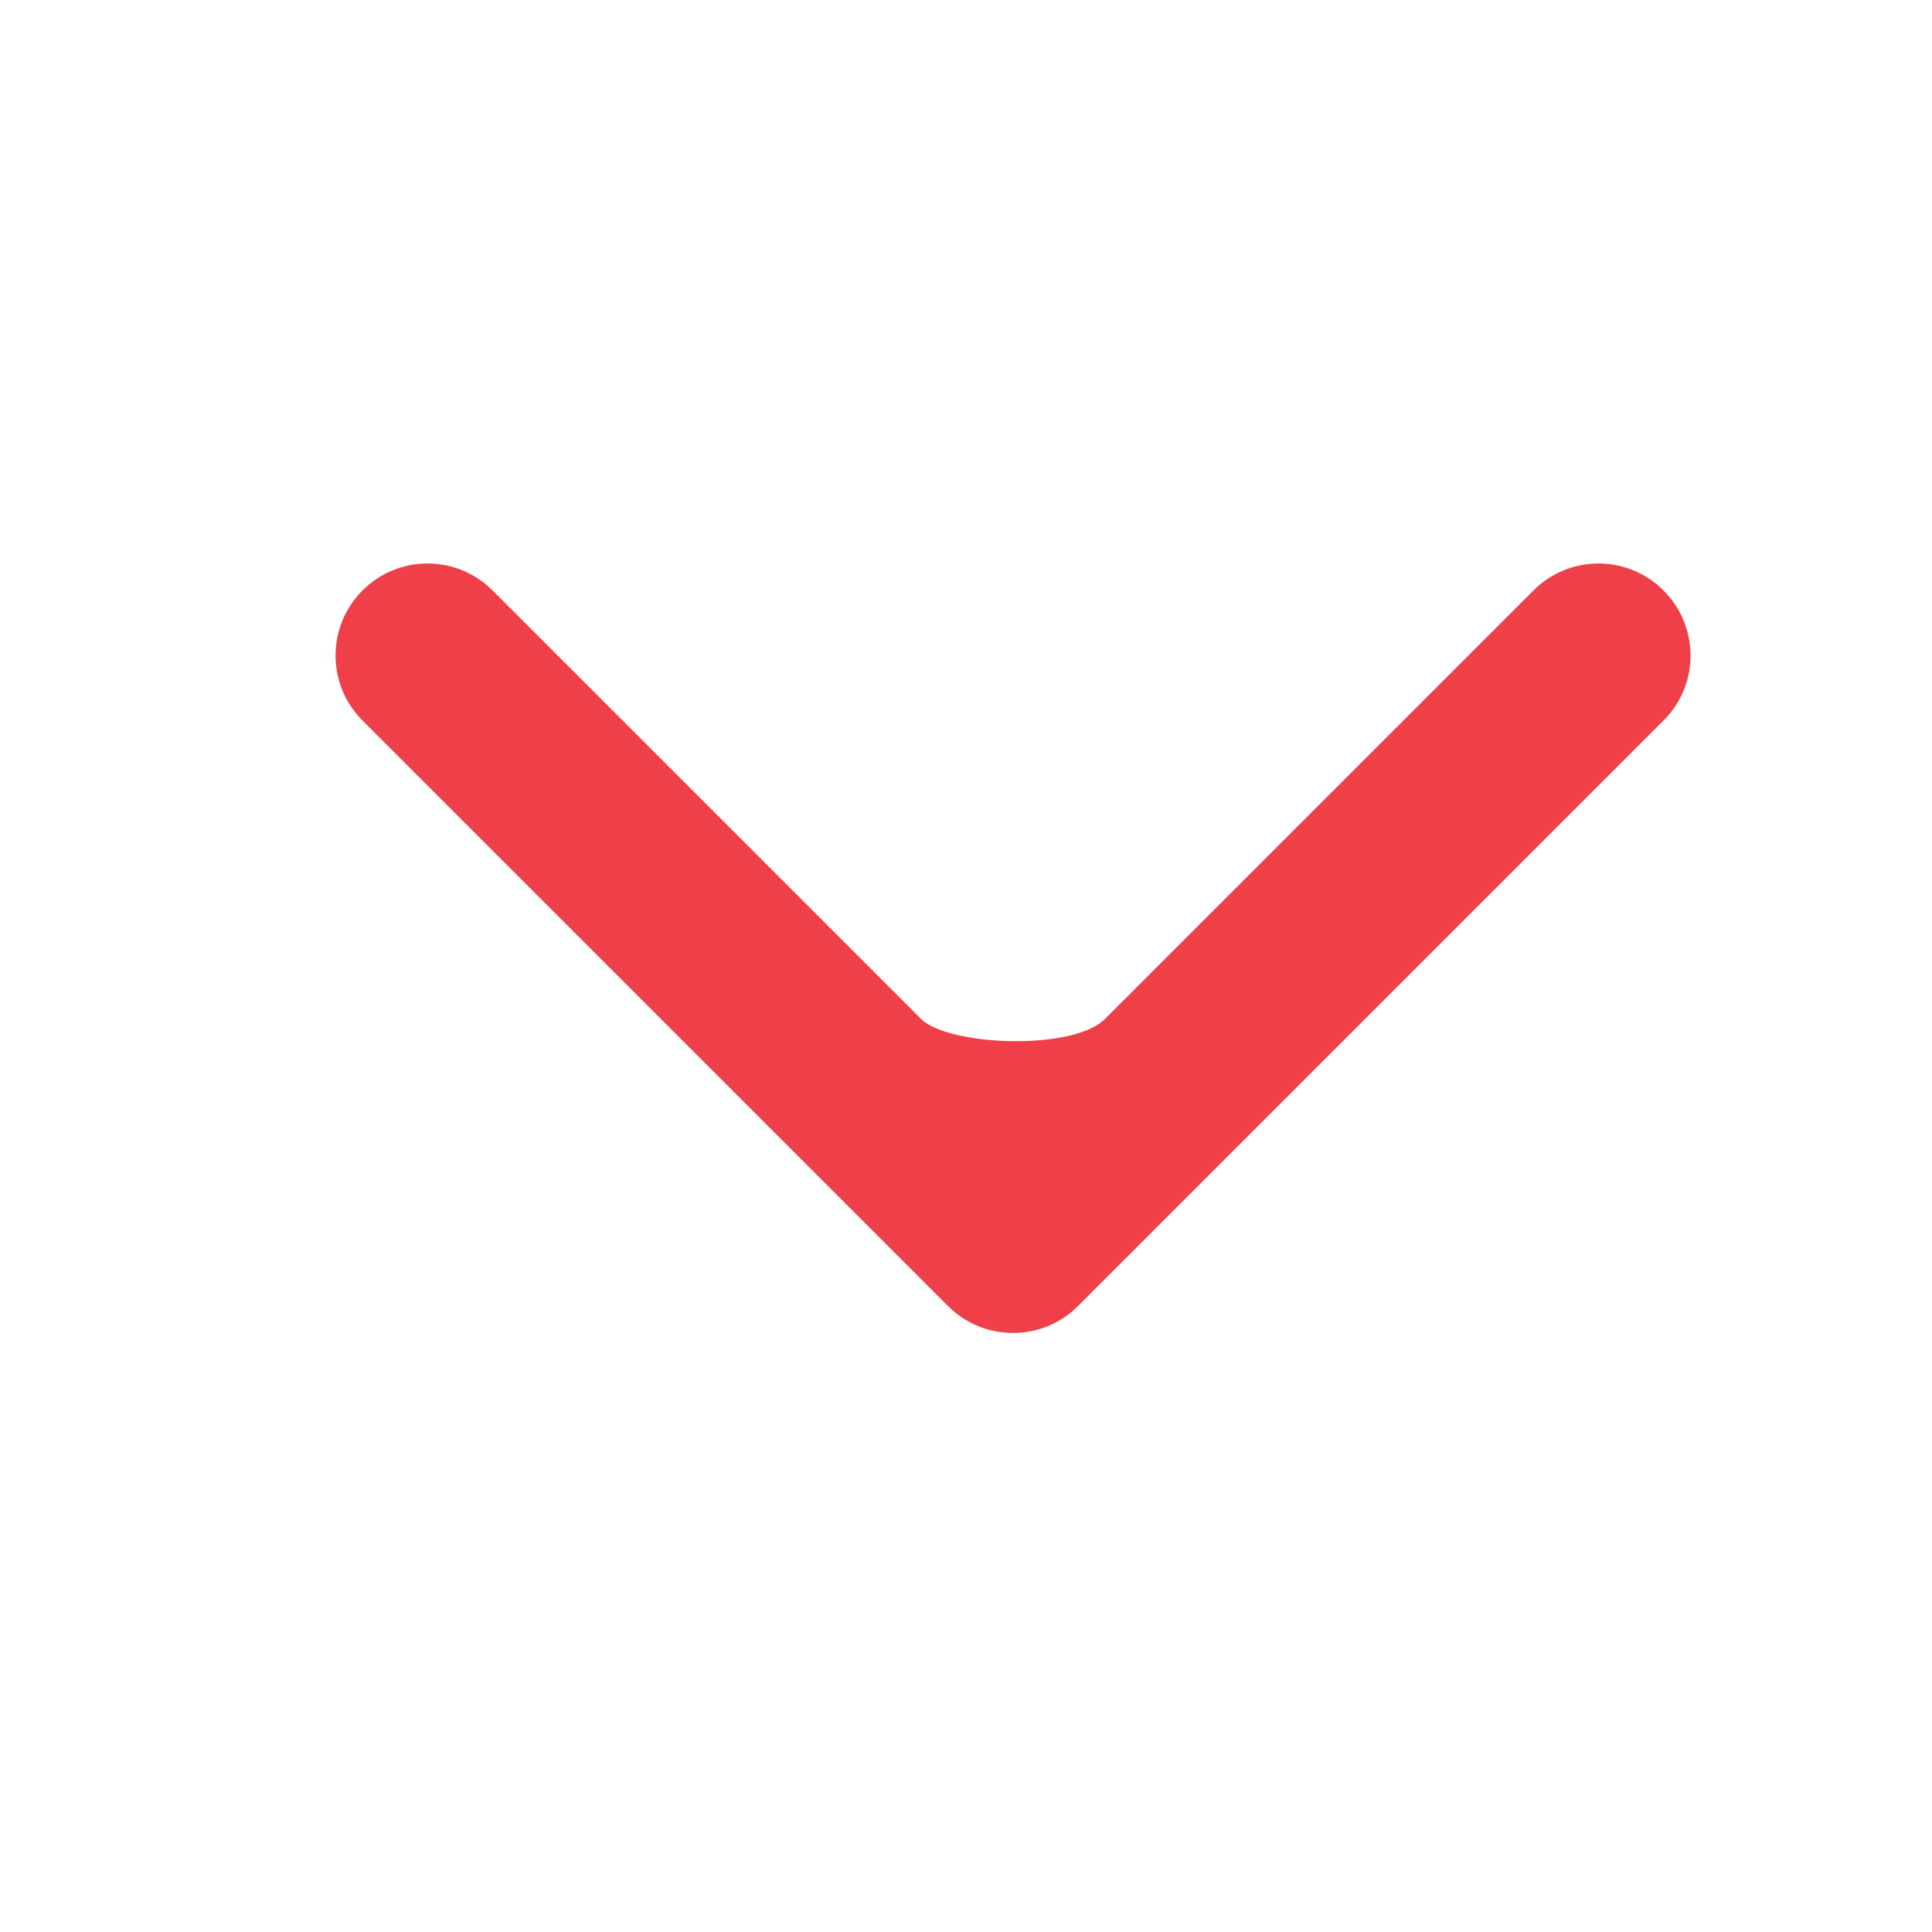 <svg width="24" height="24" viewBox="0 0 24 24" fill="none" xmlns="http://www.w3.org/2000/svg">
<path fill-rule="evenodd" clip-rule="evenodd" d="M20.665 8.951L13.392 16.224C12.946 16.67 12.222 16.67 11.776 16.224L4.503 8.951C4.057 8.505 4.057 7.781 4.503 7.335C4.949 6.888 5.673 6.888 6.119 7.335L11.441 12.657C11.776 12.992 13.325 13.059 13.727 12.657L19.049 7.335C19.495 6.888 20.219 6.888 20.665 7.335C21.112 7.781 21.112 8.505 20.665 8.951Z" fill="#EF404A"/>
</svg>
